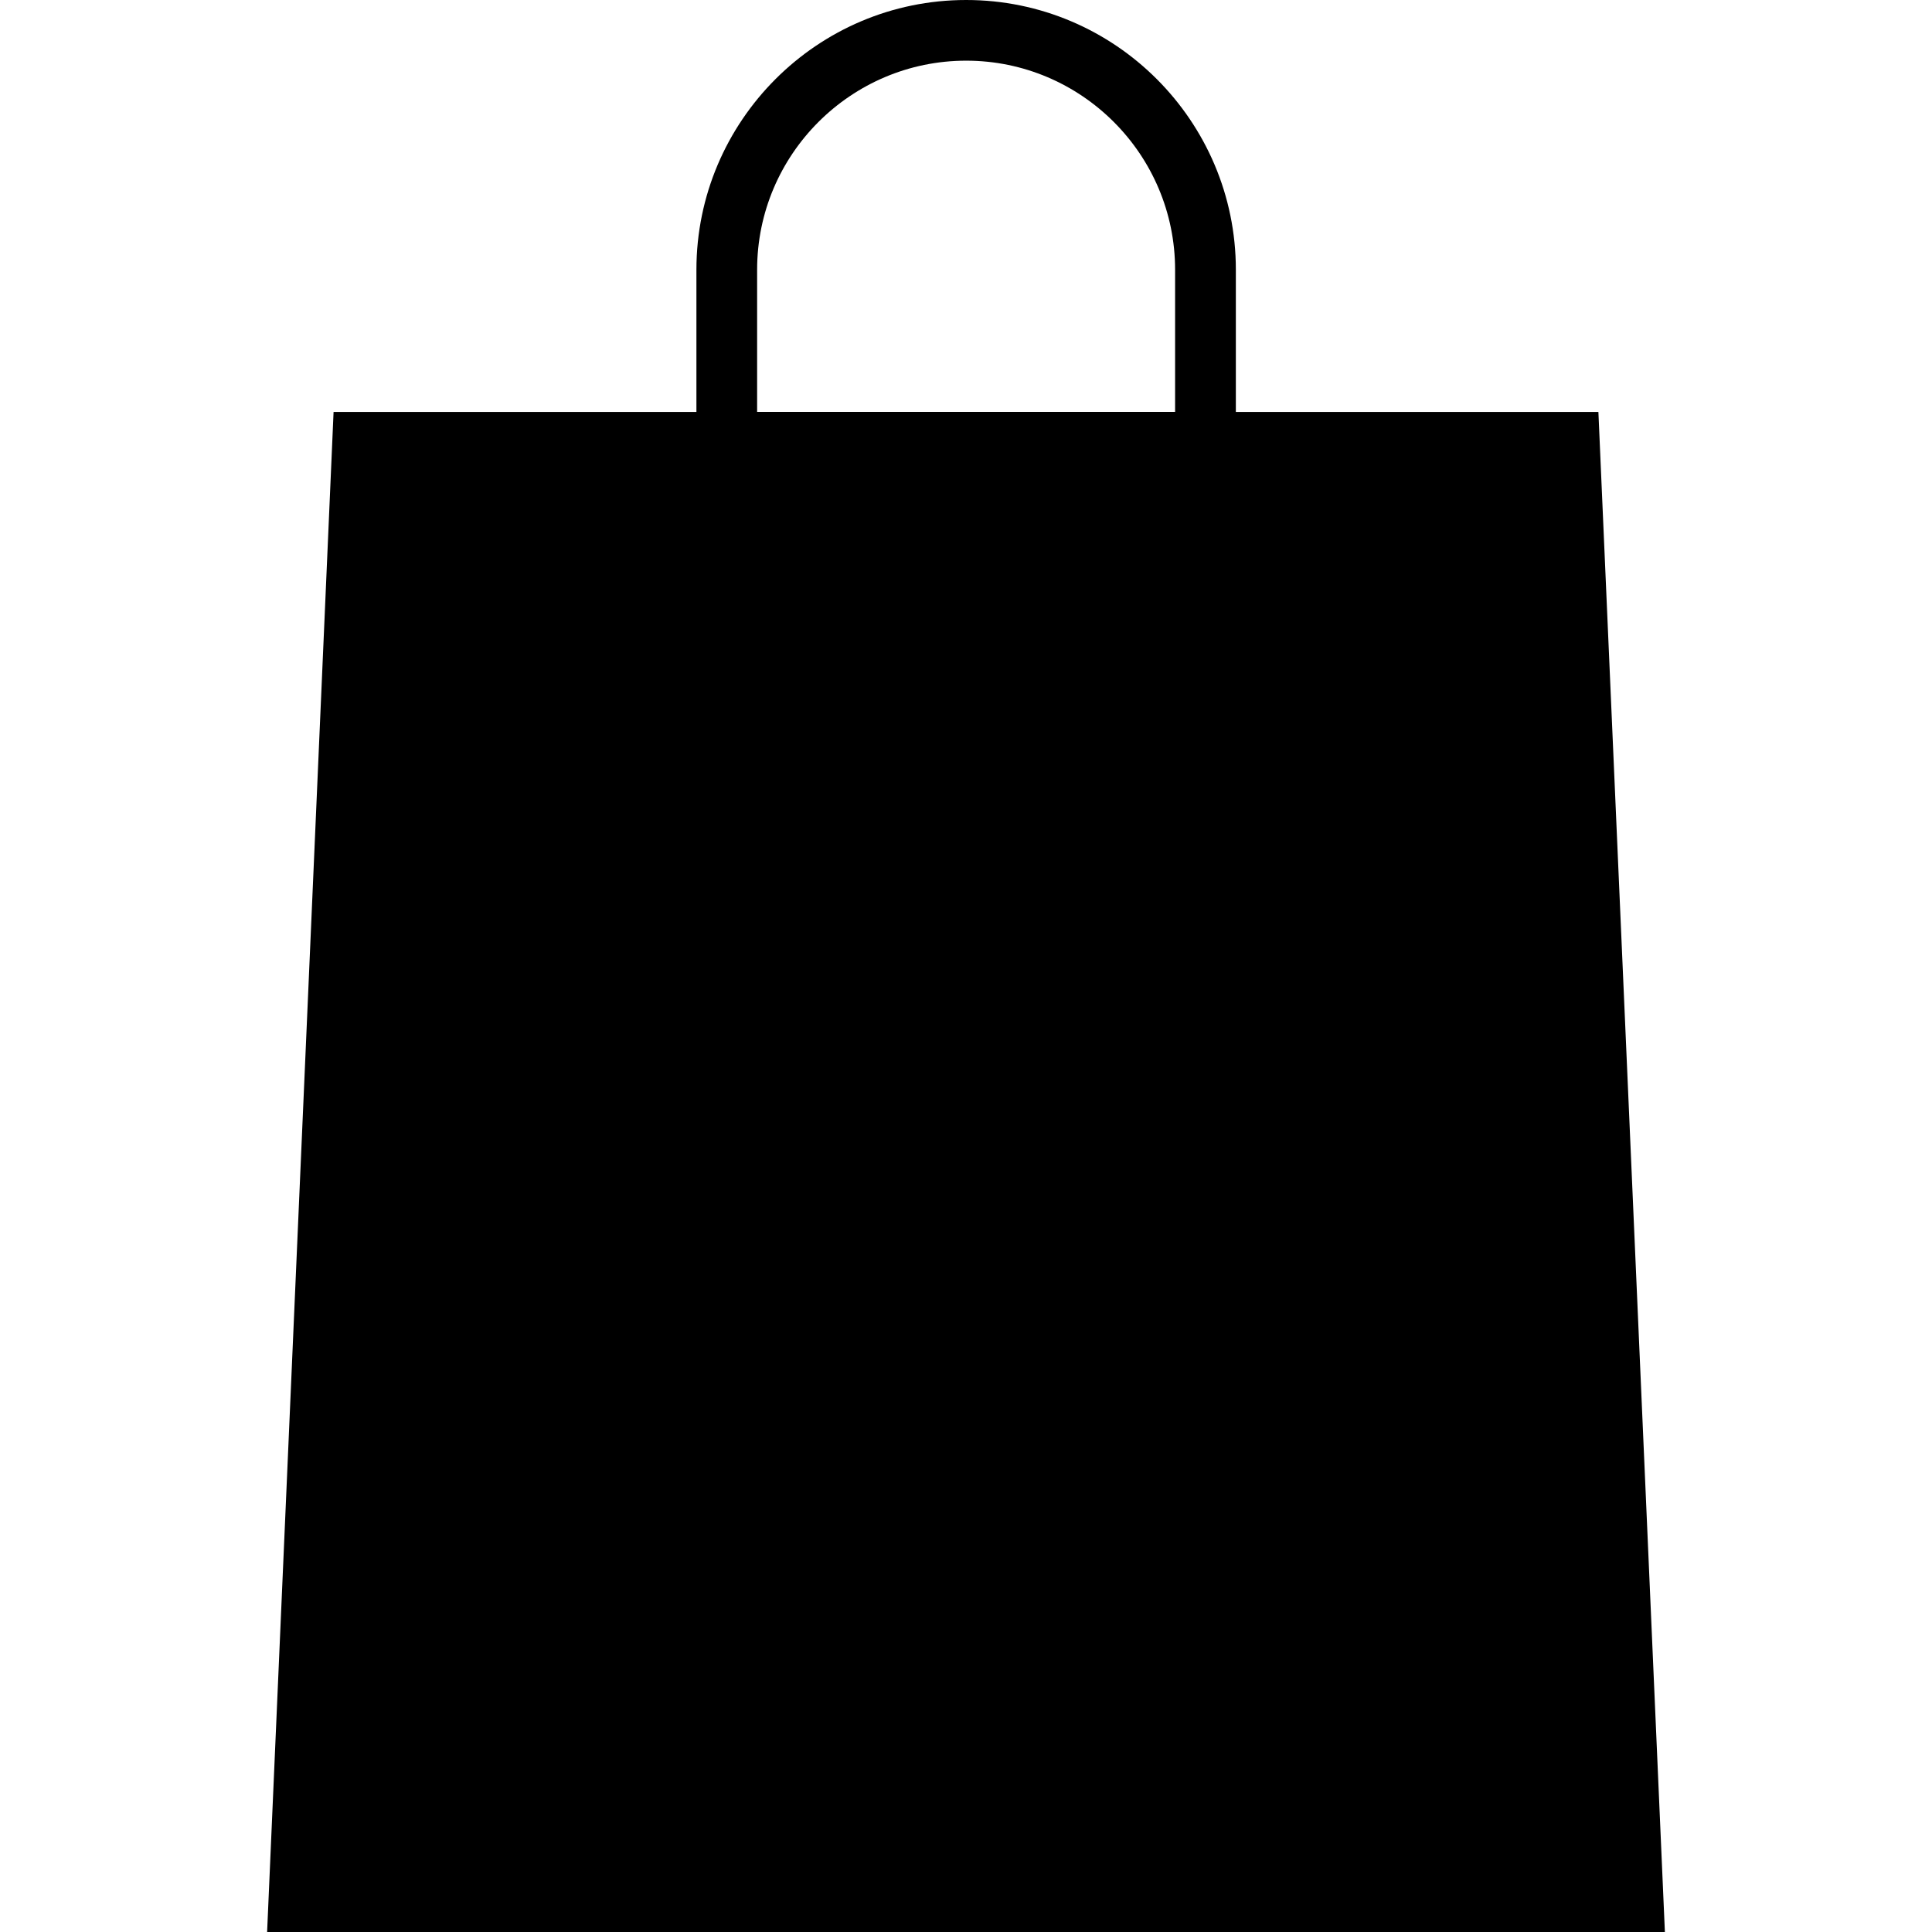 <?xml version="1.0" encoding="iso-8859-1"?>
<!-- Generator: Adobe Illustrator 18.1.1, SVG Export Plug-In . SVG Version: 6.00 Build 0)  -->
<svg version="1.1" id="Capa_1" xmlns="http://www.w3.org/2000/svg" xmlns:xlink="http://www.w3.org/1999/xlink" x="0px" y="0px"
	 viewBox="0 0 517.945 517.945" style="enable-background:new 0 0 517.945 517.945;" xml:space="preserve">
<g>
	<g>
		<g>
			<path d="M428.51,110.435h-97.193V72.312C331.317,32.441,298.892,0,259.013,0
				c-39.871,0-72.312,32.441-72.312,72.312v38.123H89.427l-17.818,407.51h374.727L428.51,110.435z M202.975,72.304
				c0-30.889,25.158-56.038,56.047-56.038c30.88,0,56.006,25.158,56.006,56.038v38.123H202.975V72.304z"/>
		</g>
	</g>
</g>
<g>
</g>
<g>
</g>
<g>
</g>
<g>
</g>
<g>
</g>
<g>
</g>
<g>
</g>
<g>
</g>
<g>
</g>
<g>
</g>
<g>
</g>
<g>
</g>
<g>
</g>
<g>
</g>
<g>
</g>
</svg>
